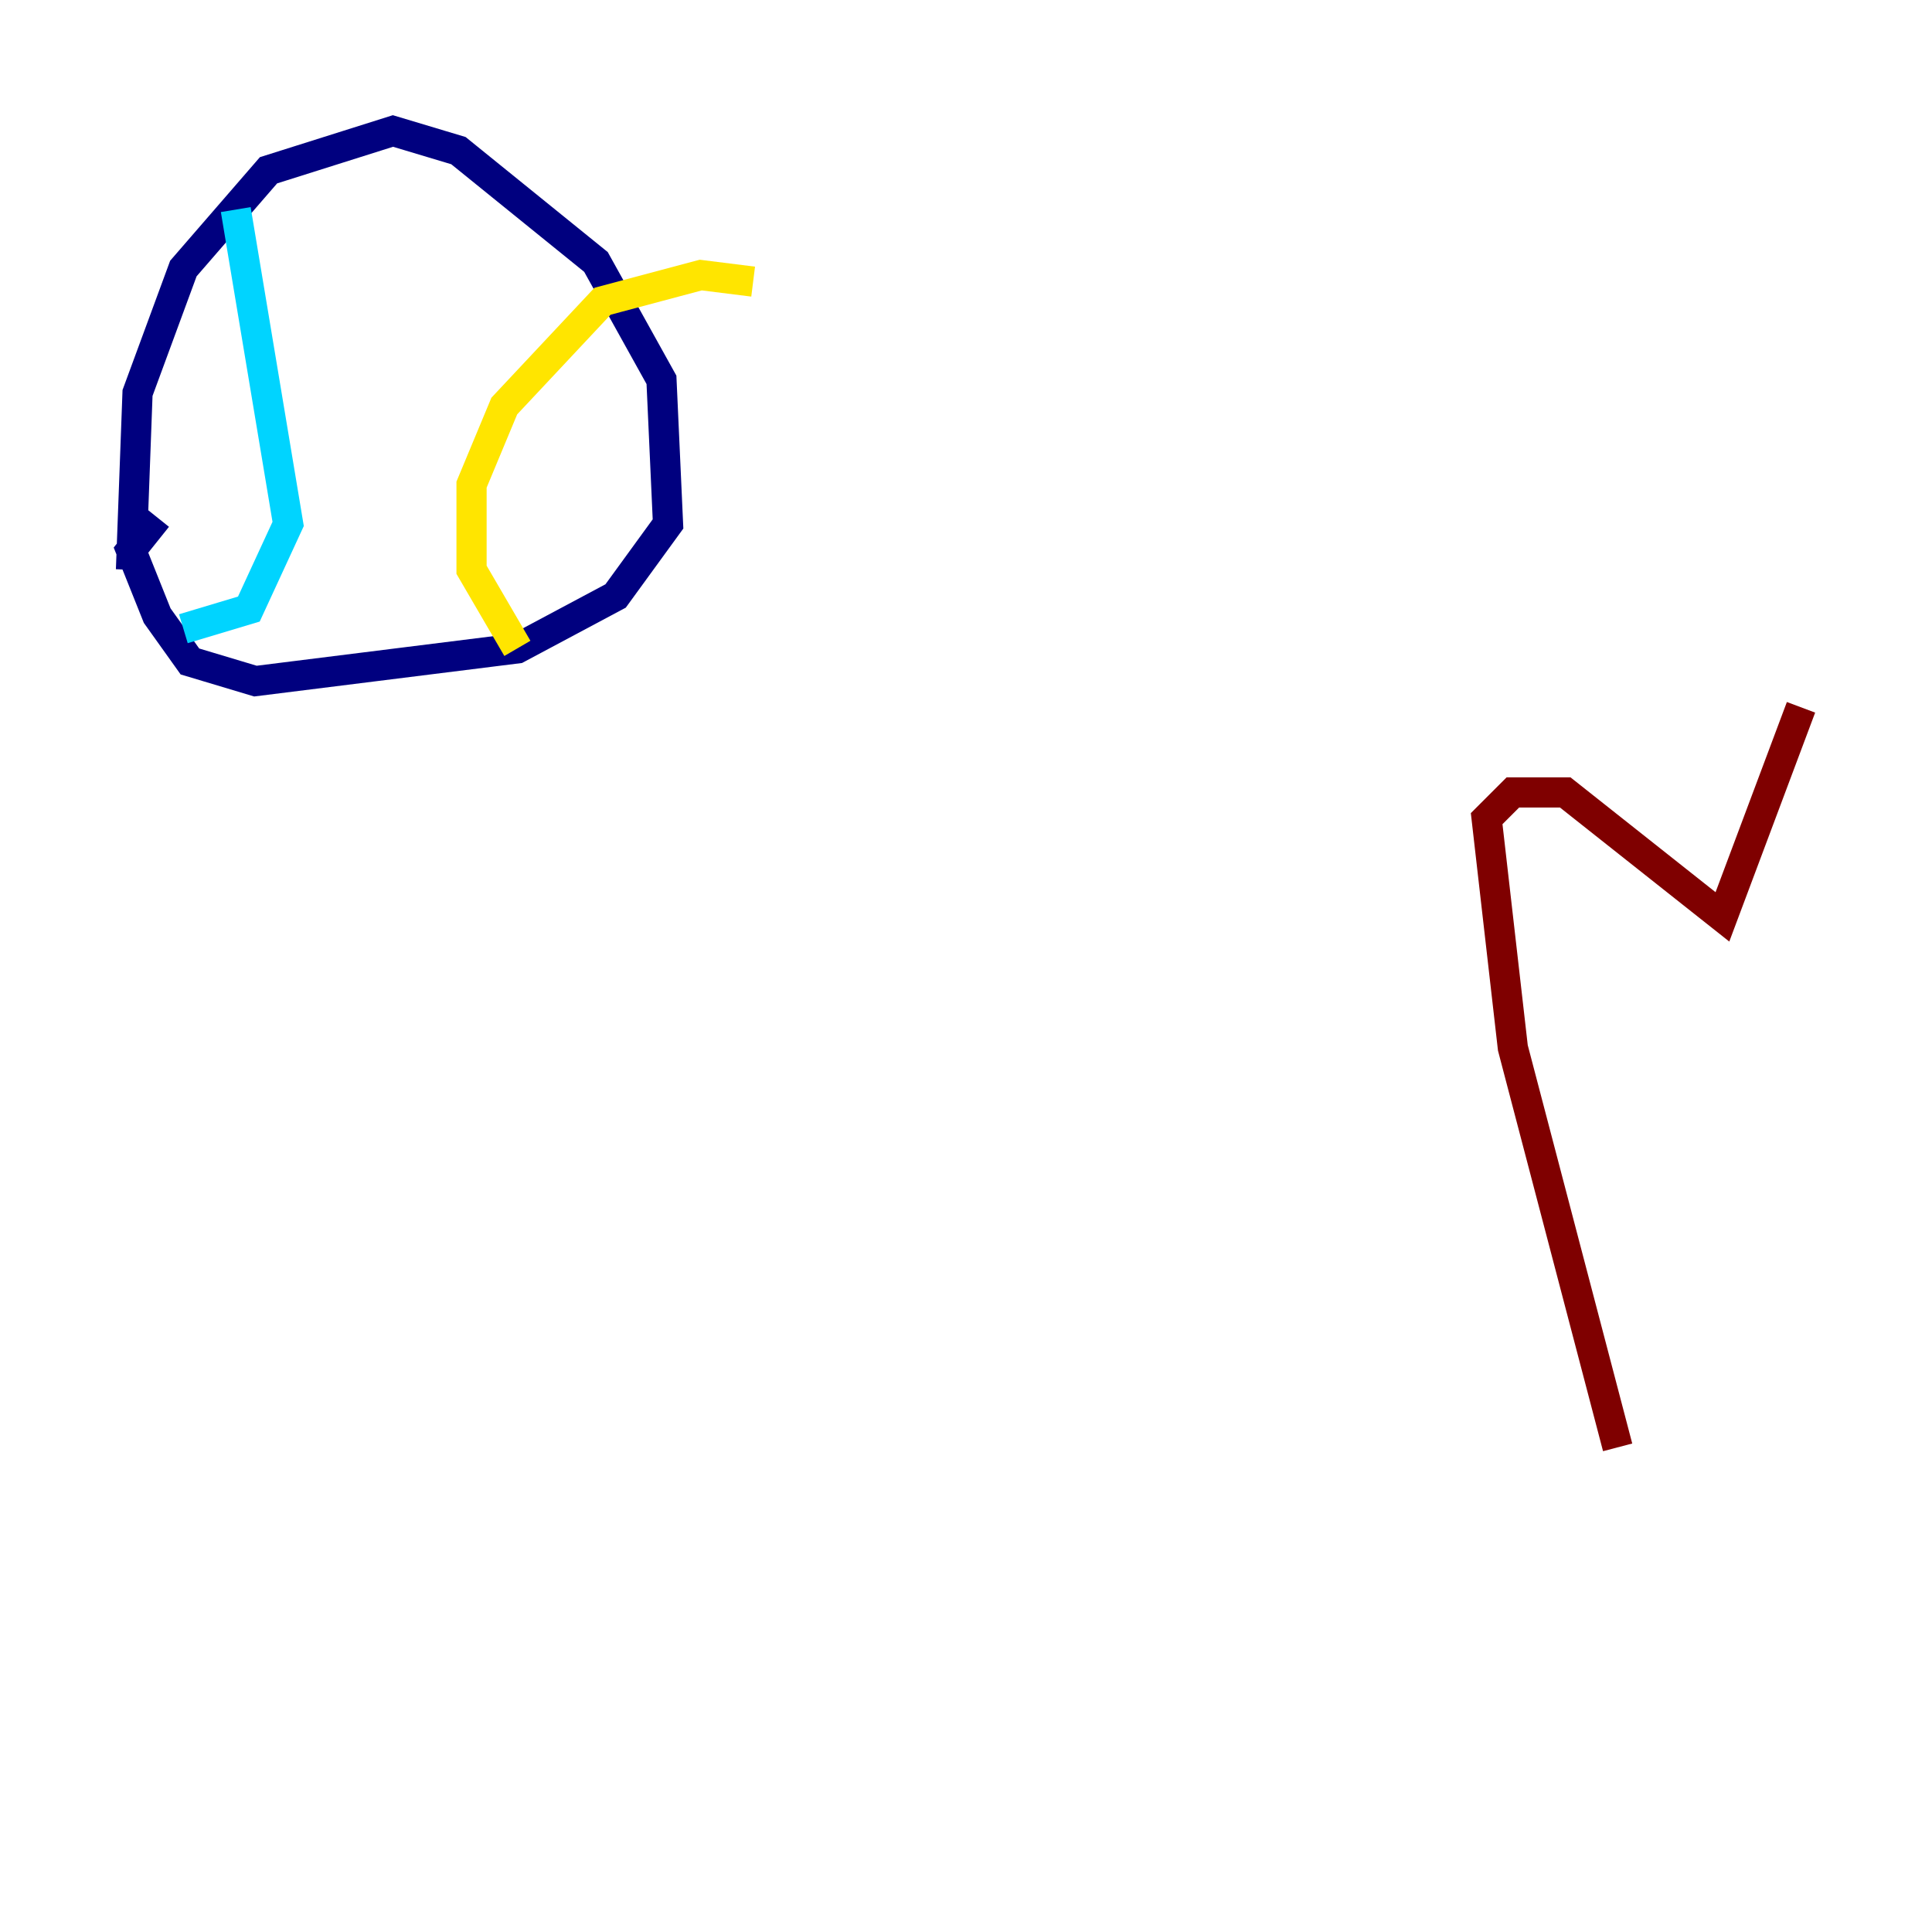 <?xml version="1.0" encoding="utf-8" ?>
<svg baseProfile="tiny" height="128" version="1.2" viewBox="0,0,128,128" width="128" xmlns="http://www.w3.org/2000/svg" xmlns:ev="http://www.w3.org/2001/xml-events" xmlns:xlink="http://www.w3.org/1999/xlink"><defs /><polyline fill="none" points="8.678,37.749 9.112,26.034 12.149,17.79 17.79,11.281 26.034,8.678 30.373,9.98 39.485,17.356 43.824,25.166 44.258,34.712 40.786,39.485 34.278,42.956 16.922,45.125 12.583,43.824 10.414,40.786 8.678,36.447 10.414,34.278" stroke="#00007f" stroke-width="2" /><polyline fill="none" points="15.62,13.885 19.091,34.712 16.488,40.352 12.149,41.654" stroke="#00d4ff" stroke-width="2" /><polyline fill="none" points="34.278,42.956 31.241,37.749 31.241,32.108 33.41,26.902 39.919,19.959 46.427,18.224 49.898,18.658" stroke="#ffe500" stroke-width="2" /><polyline fill="none" points="107.173,95.891 100.231,69.424 98.495,54.237 100.231,52.502 103.702,52.502 114.115,60.746 119.322,46.861" stroke="#7f0000" stroke-width="2" /></svg>